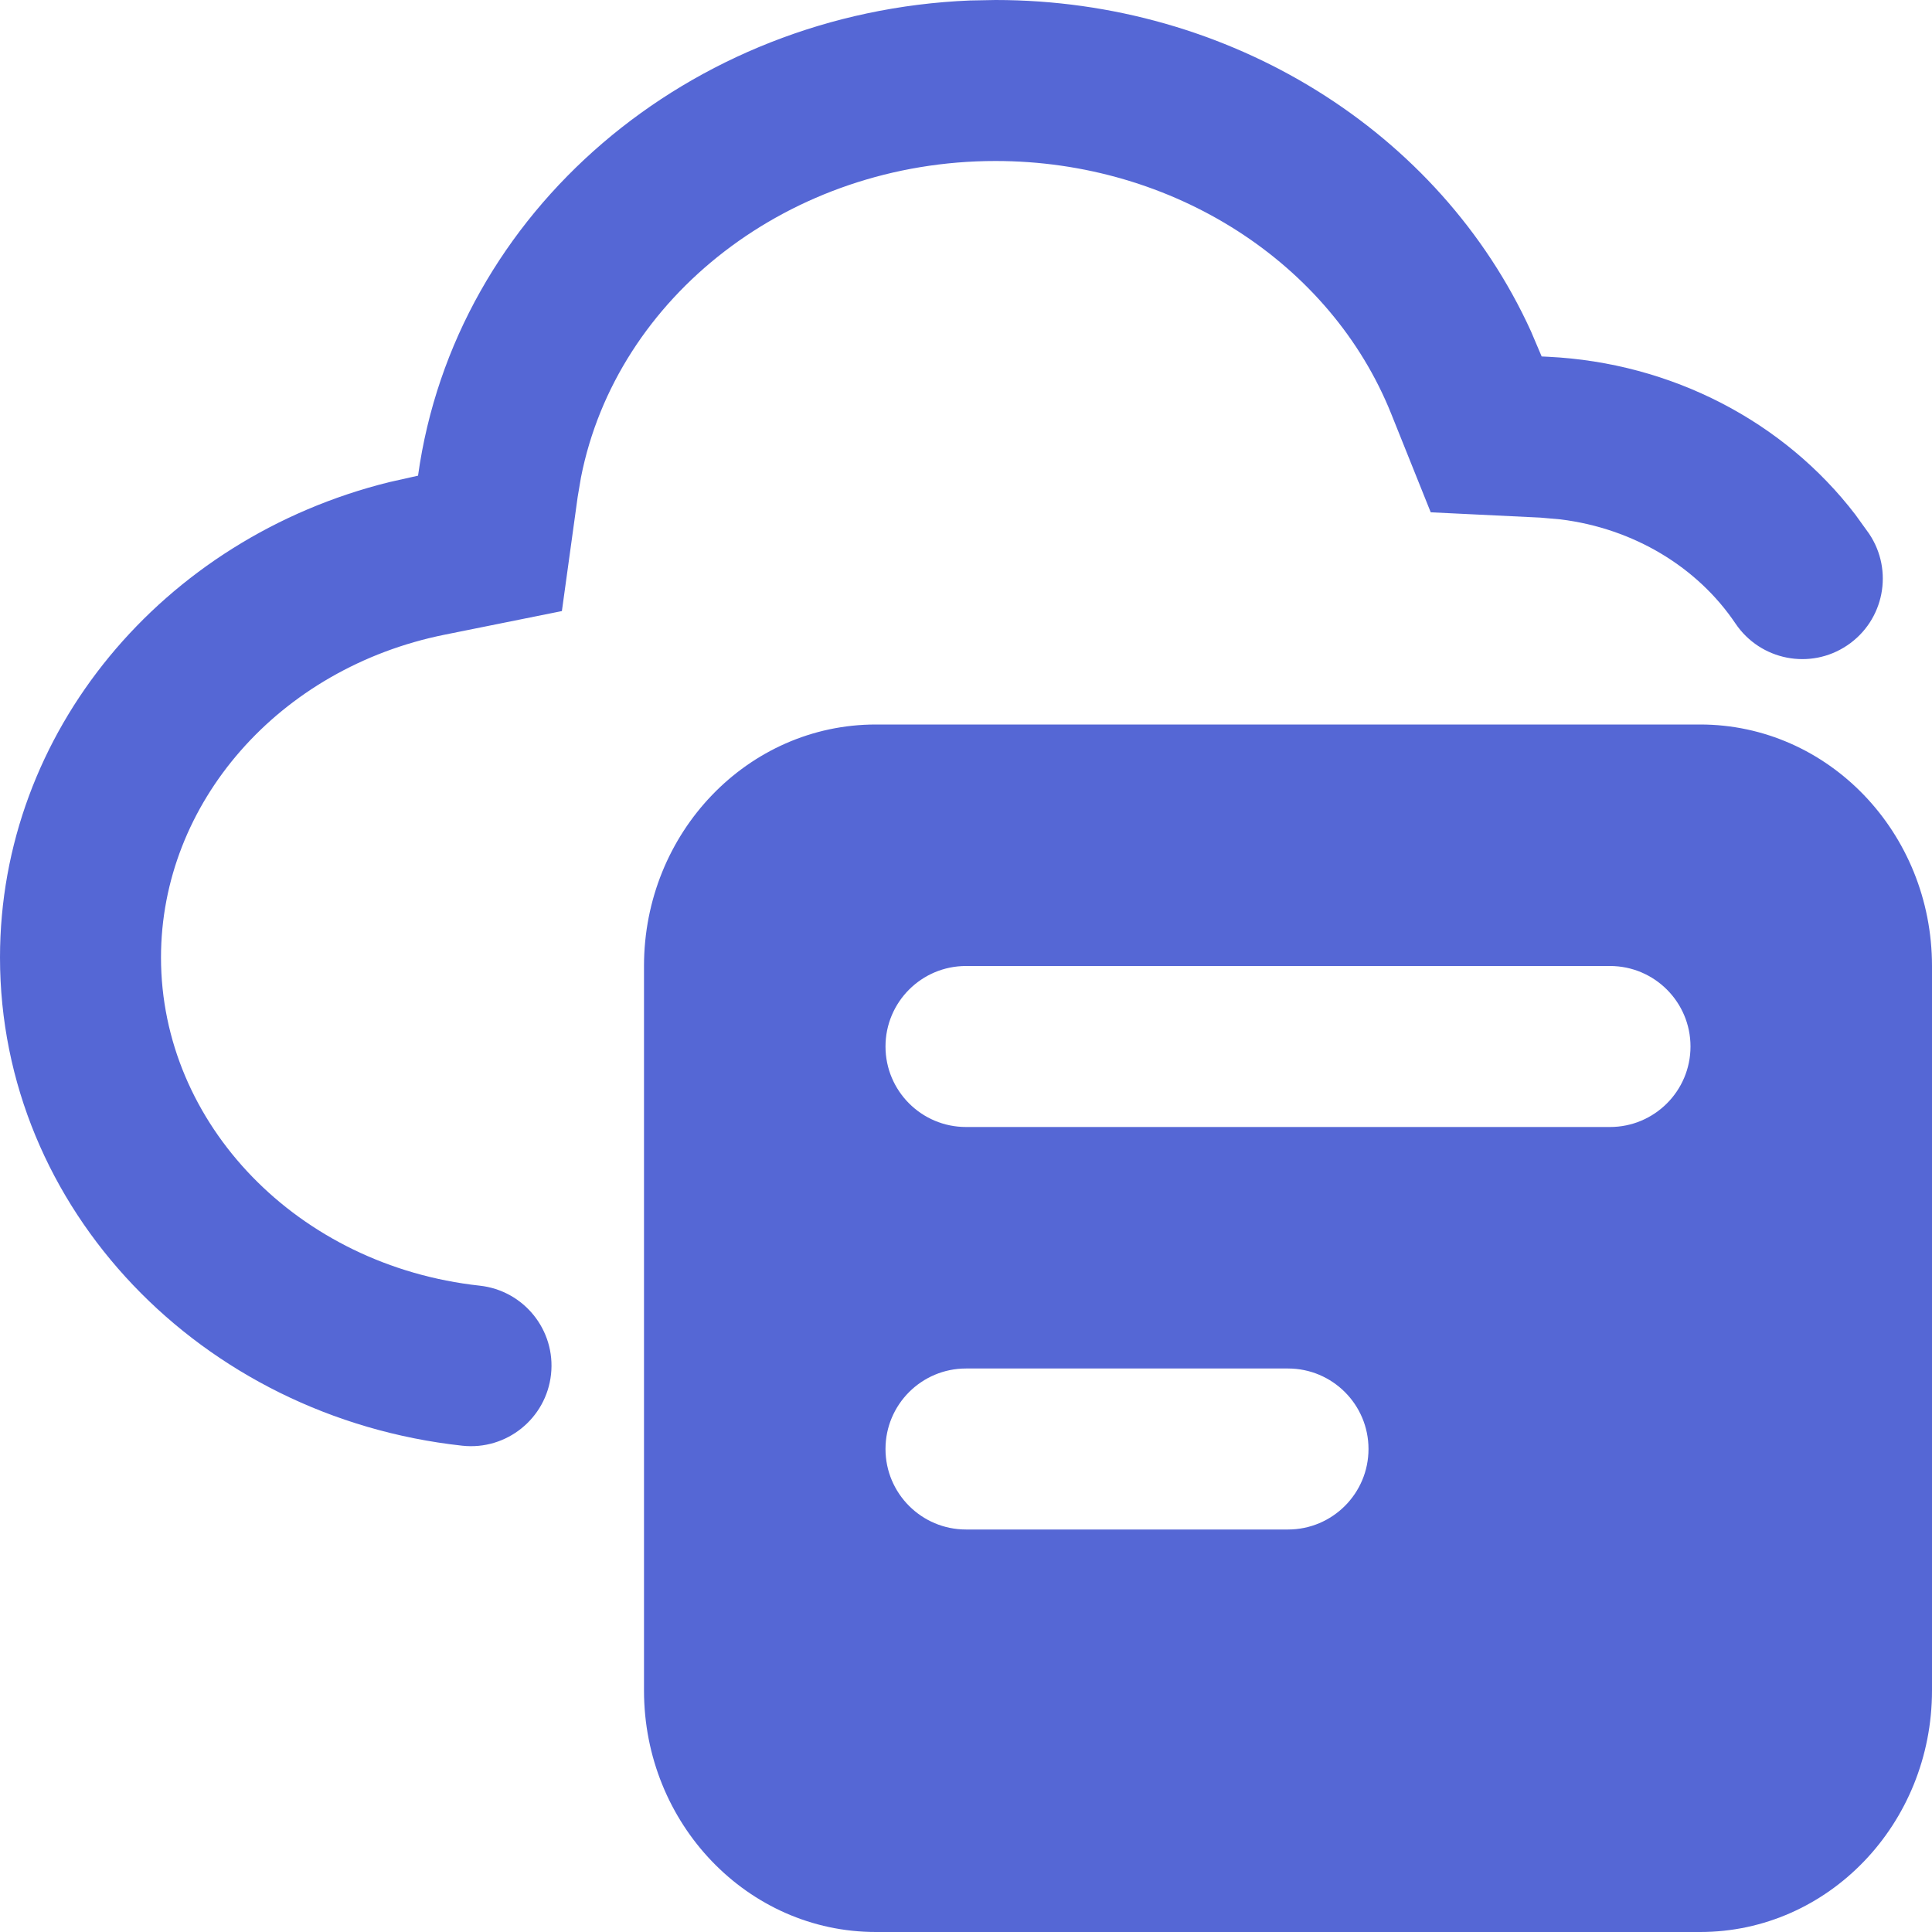 <?xml version="1.0" encoding="UTF-8"?>

<!-- 
~    Copyright (c) 2021, WSO2 Inc. (http://www.wso2.com). All Rights Reserved.
~   
~    This software is the property of WSO2 Inc. and its suppliers, if any. 
~    Dissemination of any information or reproduction of any material contained 
~    herein in any form is strictly forbidden, unless permitted by WSO2 expressly. 
~    You may not alter or remove any copyright or other notice from copies of this content."
-->

<svg width="24px" height="24px" viewBox="0 0 24 24" version="1.1" xmlns="http://www.w3.org/2000/svg" xmlns:xlink="http://www.w3.org/1999/xlink">
    <title>5AC3B480-EAEA-4A43-801F-EB72250BD28E</title>
    <g id="Home" stroke="none" stroke-width="1" fill="none" fill-rule="evenodd">
        <g id="new-dashboard-+" transform="translate(-1290, -280)" fill="#5567D5">
            <path d="M1311.12,289 C1312.711,289 1314,290.343 1314,292 L1314,292 L1314,301 C1314,302.657 1312.711,304 1311.12,304 L1311.12,304 L1300.88,304 C1299.289,304 1298,302.657 1298,301 L1298,301 L1298,292 C1298,290.343 1299.289,289 1300.88,289 L1300.88,289 Z M1306,297 L1302,297 C1301.448,297 1301,297.448 1301,298 C1301,298.552 1301.448,299 1302,299 L1302,299 L1306,299 C1306.552,299 1307,298.552 1307,298 C1307,297.448 1306.552,297 1306,297 L1306,297 Z M1302.367,280 C1305.271,280 1307.884,281.626 1309.018,284.115 L1309.151,284.428 L1309.232,284.432 C1310.768,284.507 1312.163,285.237 1313.048,286.393 L1313.218,286.629 C1313.527,287.088 1313.405,287.709 1312.947,288.017 C1312.489,288.326 1311.868,288.204 1311.559,287.746 C1311.087,287.044 1310.293,286.564 1309.385,286.452 L1309.135,286.43 L1307.773,286.364 L1307.282,285.14 C1306.531,283.267 1304.576,282 1302.367,282 C1299.811,282 1297.658,283.687 1297.217,285.931 L1297.176,286.173 L1296.98,287.591 L1295.525,287.884 C1293.462,288.299 1292,289.978 1292,291.894 C1292,293.963 1293.698,295.724 1295.959,295.971 C1296.508,296.031 1296.905,296.524 1296.845,297.073 C1296.785,297.622 1296.291,298.019 1295.742,297.959 C1292.496,297.604 1290,295.016 1290,291.894 C1290,289.096 1292.016,286.687 1294.836,285.989 L1295.193,285.909 C1295.651,282.617 1298.568,280.149 1302.049,280.006 L1302.367,280 Z M1310,292 L1302,292 C1301.448,292 1301,292.448 1301,293 C1301,293.552 1301.448,294 1302,294 L1302,294 L1310,294 C1310.552,294 1311,293.552 1311,293 C1311,292.448 1310.552,292 1310,292 L1310,292 Z" id="Combined-Shape"></path>
        </g>
    </g>
</svg>
